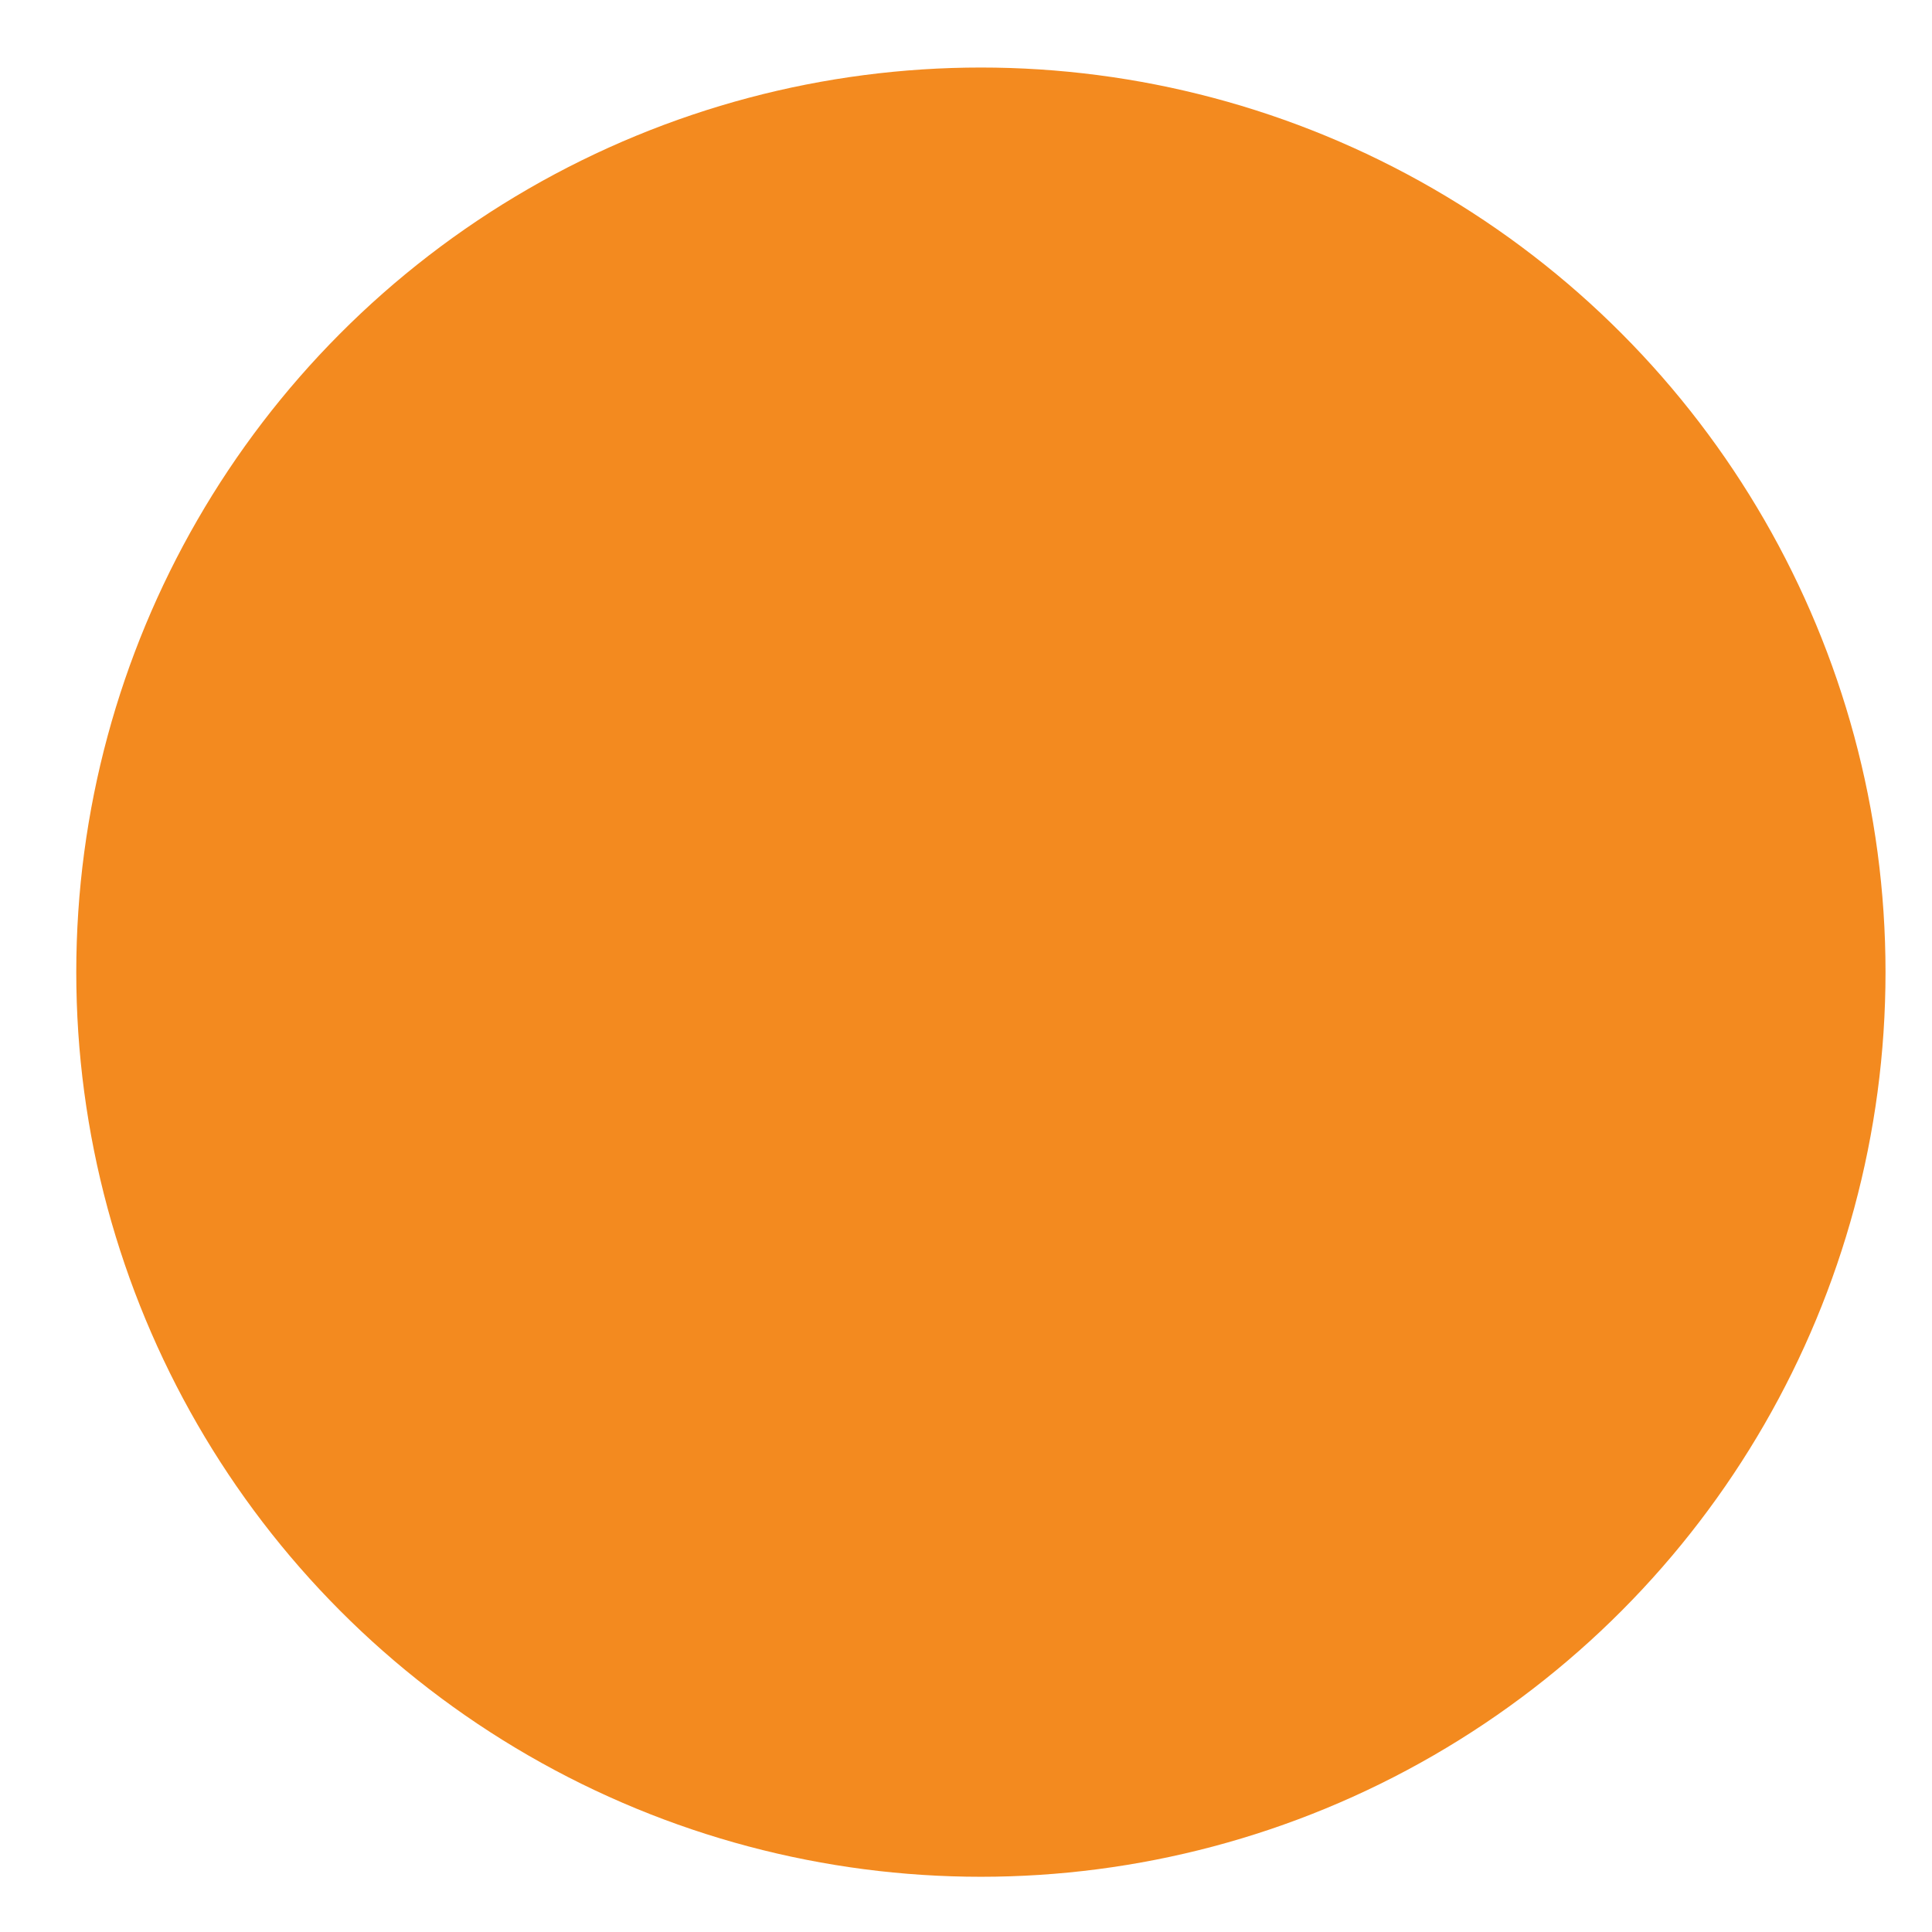 <?xml version="1.0" encoding="UTF-8" standalone="no"?>
<!-- Generator: Adobe Illustrator 15.1.0, SVG Export Plug-In . SVG Version: 6.00 Build 0)  -->

<svg
   xmlns:ns="&amp;#38;ns_ai;"
   xmlns:dc="http://purl.org/dc/elements/1.1/"
   xmlns:cc="http://creativecommons.org/ns#"
   xmlns:rdf="http://www.w3.org/1999/02/22-rdf-syntax-ns#"
   xmlns:svg="http://www.w3.org/2000/svg"
   xmlns="http://www.w3.org/2000/svg"
   xmlns:sodipodi="http://sodipodi.sourceforge.net/DTD/sodipodi-0.dtd"
   xmlns:inkscape="http://www.inkscape.org/namespaces/inkscape"
   version="1.1"
   id="Layer_1"
   x="0px"
   y="0px"
   width="51.5px"
   height="51.5px"
   viewBox="0 0 51.5 51.5"
   enable-background="new 0 0 51.5 51.5"
   xml:space="preserve"
   inkscape:version="0.91 r13725"
   sodipodi:docname="c2.svg"><defs
     id="defs5065" /><sodipodi:namedview
     pagecolor="#ffffff"
     bordercolor="#666666"
     borderopacity="1"
     objecttolerance="10"
     gridtolerance="10"
     guidetolerance="10"
     inkscape:pageopacity="0"
     inkscape:pageshadow="2"
     inkscape:window-width="1600"
     inkscape:window-height="877"
     id="namedview5063"
     showgrid="false"
     inkscape:zoom="4.5825243"
     inkscape:cx="-46.917373"
     inkscape:cy="25.75"
     inkscape:window-x="0"
     inkscape:window-y="23"
     inkscape:window-maximized="0"
     inkscape:current-layer="switch5057" /><switch
     id="switch5057"
     style="fill:#f38a1f;fill-opacity:1"><g
       ns:extraneous="self"
       id="g5059"
       style="fill:#f38a1f;fill-opacity:1;stroke:#f38a1f;stroke-opacity:1"><circle
         fill="#F2906B"
         stroke="#F2906B"
         stroke-width="9"
         stroke-miterlimit="10"
         cx="26.147"
         cy="25.914"
         r="19.614"
         id="circle5061"
         style="fill:#f38a1f;fill-opacity:1;stroke:#f38a1f;stroke-opacity:1" /></g></switch></svg>